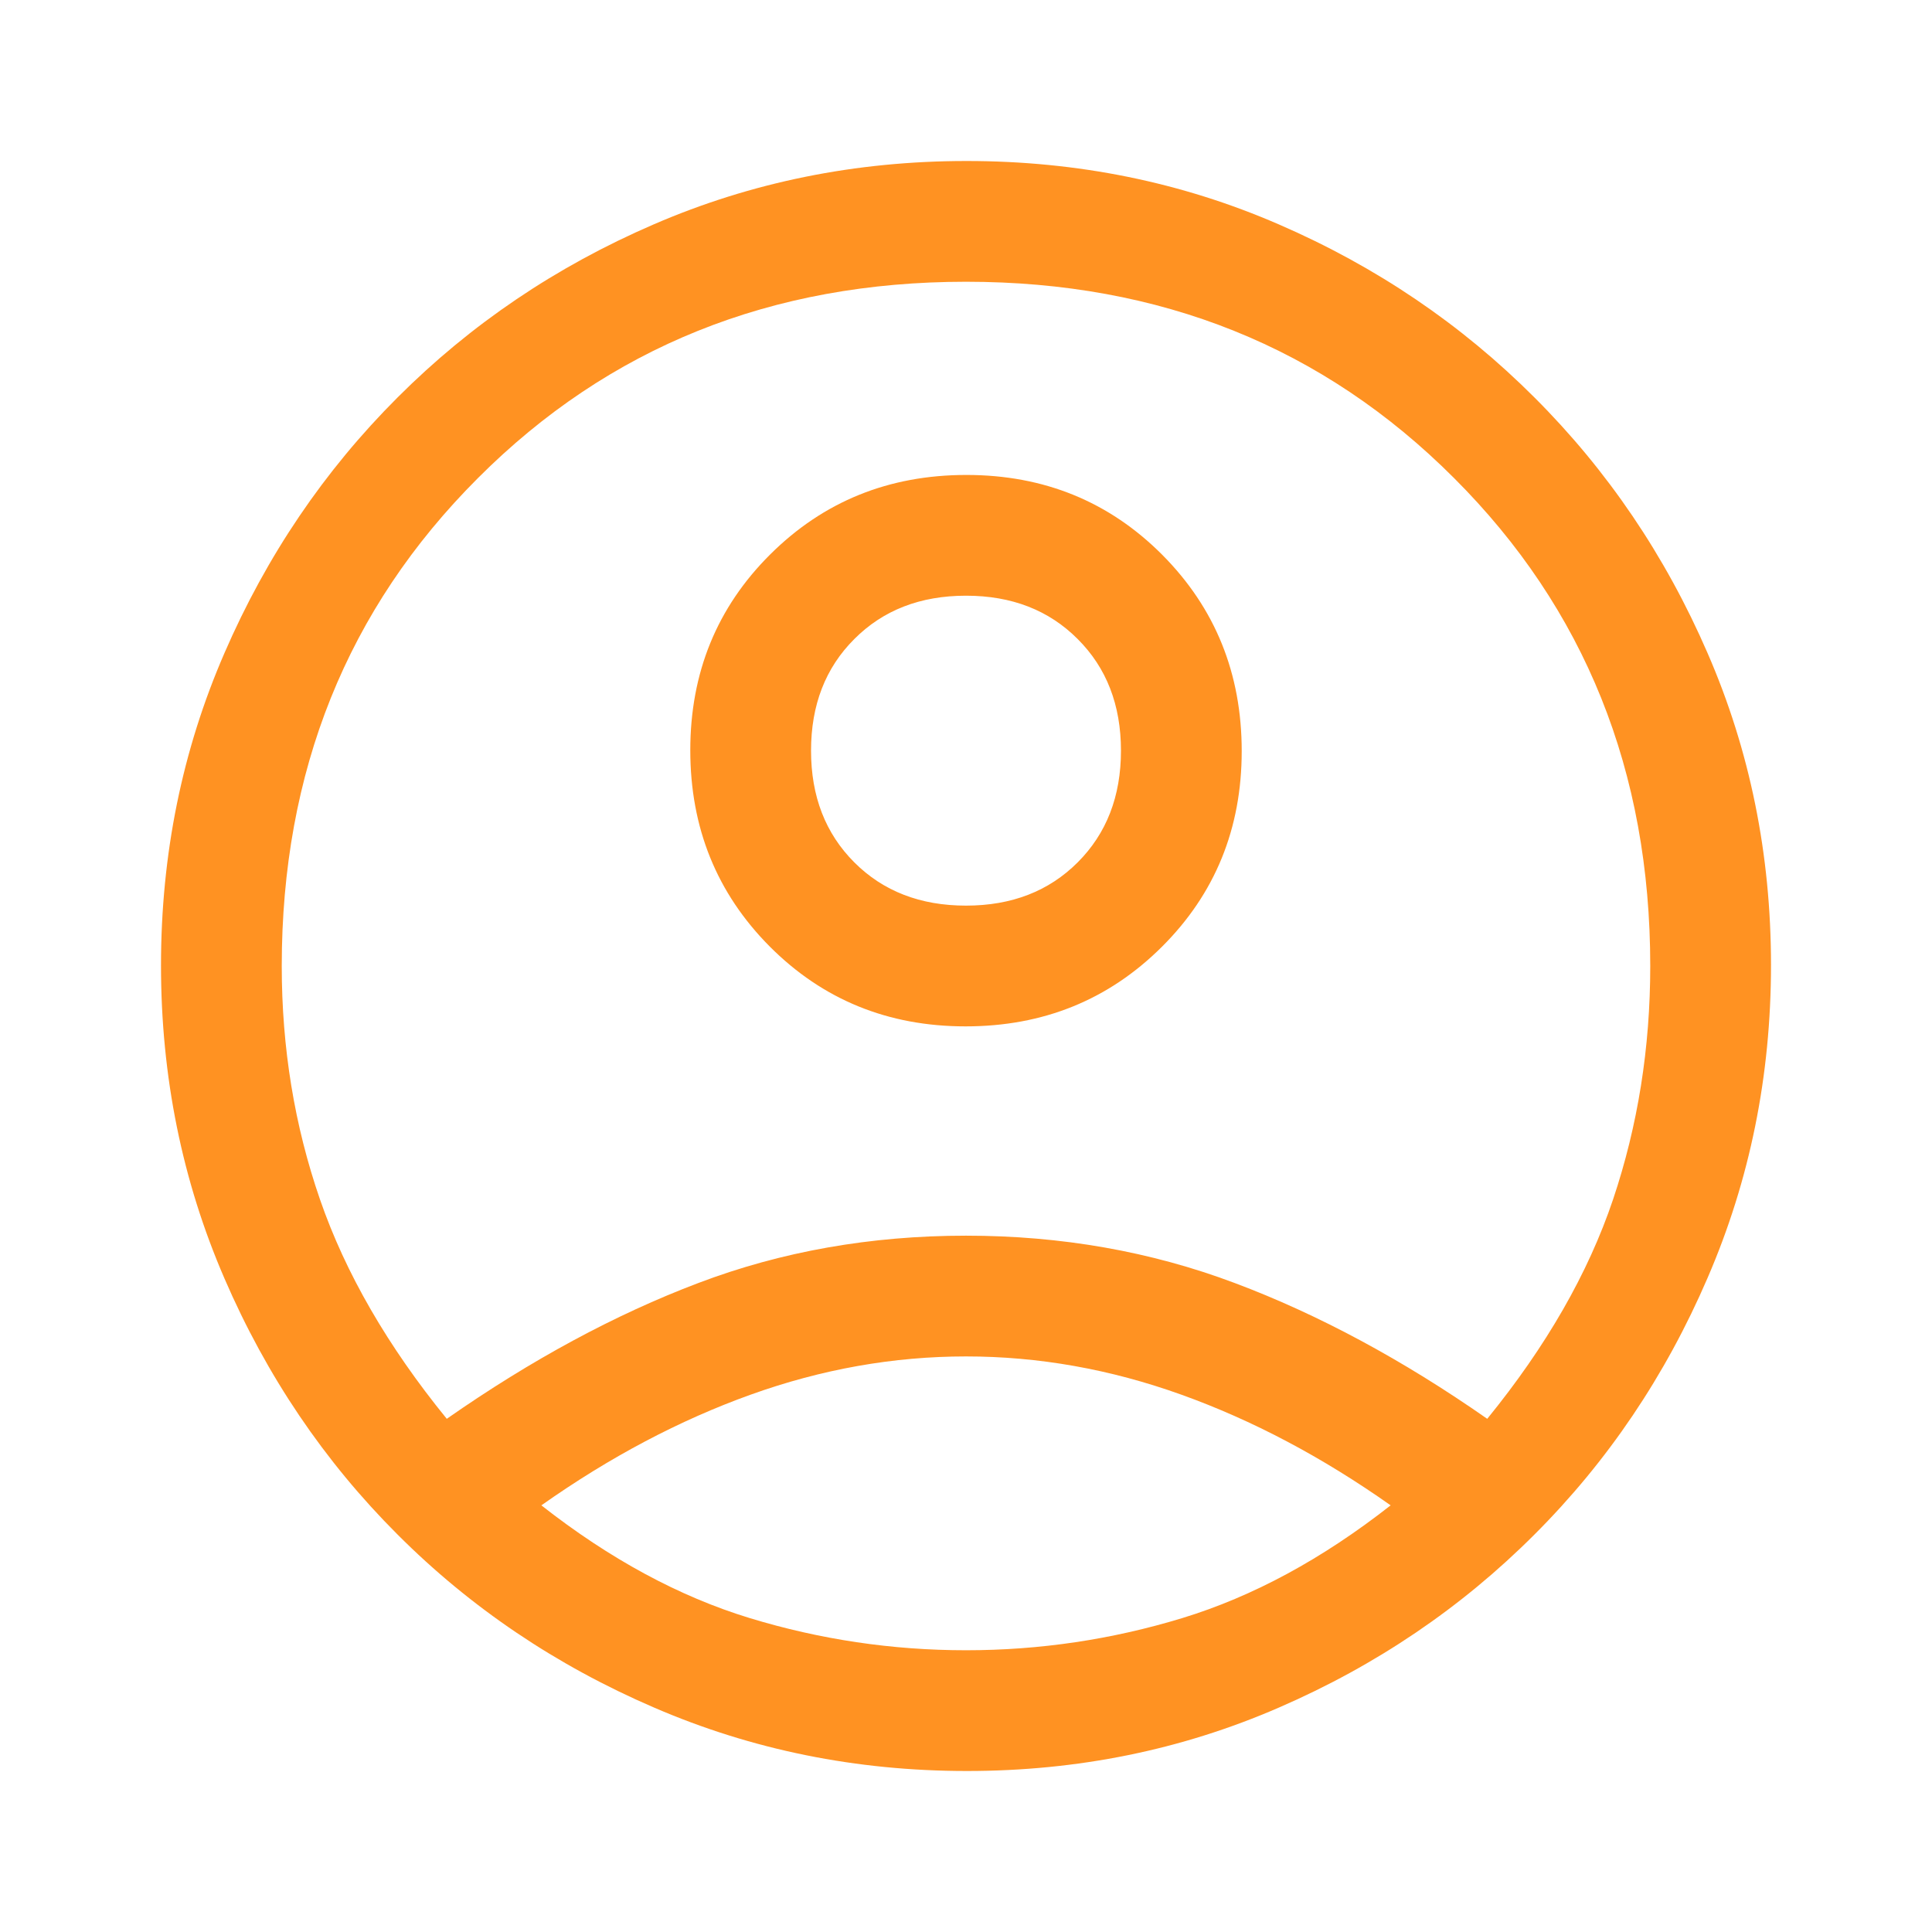 <svg width="24" height="24" viewBox="0 0 24 24" fill="#FF9222" xmlns="http://www.w3.org/2000/svg">
<g clip-path="url(#clip0_5_525)">
<path d="M5.55 17.625C6.6 16.892 7.642 16.329 8.675 15.938C9.708 15.546 10.817 15.35 12 15.35C13.183 15.35 14.296 15.546 15.338 15.938C16.379 16.329 17.425 16.892 18.475 17.625C19.208 16.725 19.729 15.817 20.038 14.9C20.346 13.983 20.5 13.017 20.5 12C20.5 9.583 19.688 7.562 18.062 5.938C16.438 4.312 14.417 3.5 12 3.5C9.583 3.5 7.562 4.312 5.938 5.938C4.312 7.562 3.5 9.583 3.5 12C3.5 13.017 3.658 13.983 3.975 14.9C4.292 15.817 4.817 16.725 5.55 17.625ZM11.995 12.75C11.032 12.75 10.221 12.419 9.562 11.758C8.904 11.096 8.575 10.284 8.575 9.32C8.575 8.357 8.906 7.546 9.567 6.888C10.229 6.229 11.041 5.9 12.005 5.9C12.968 5.9 13.779 6.231 14.438 6.892C15.096 7.554 15.425 8.366 15.425 9.33C15.425 10.293 15.094 11.104 14.433 11.762C13.771 12.421 12.959 12.75 11.995 12.75ZM12.012 22C10.637 22 9.342 21.738 8.125 21.212C6.908 20.688 5.846 19.971 4.938 19.062C4.029 18.154 3.312 17.094 2.788 15.881C2.263 14.668 2 13.372 2 11.993C2 10.614 2.263 9.321 2.788 8.113C3.312 6.904 4.029 5.846 4.938 4.938C5.846 4.029 6.906 3.312 8.119 2.788C9.332 2.263 10.628 2 12.007 2C13.386 2 14.679 2.263 15.887 2.788C17.096 3.312 18.154 4.029 19.062 4.938C19.971 5.846 20.688 6.904 21.212 8.113C21.738 9.322 22 10.614 22 11.988C22 13.363 21.738 14.658 21.212 15.875C20.688 17.092 19.971 18.154 19.062 19.062C18.154 19.971 17.096 20.688 15.887 21.212C14.678 21.738 13.386 22 12.012 22ZM12 20.5C12.917 20.5 13.812 20.367 14.688 20.1C15.562 19.833 16.425 19.367 17.275 18.7C16.425 18.1 15.558 17.642 14.675 17.325C13.792 17.008 12.9 16.85 12 16.85C11.1 16.85 10.208 17.008 9.325 17.325C8.442 17.642 7.575 18.1 6.725 18.7C7.575 19.367 8.438 19.833 9.312 20.1C10.188 20.367 11.083 20.5 12 20.5ZM12 11.25C12.567 11.25 13.029 11.071 13.387 10.713C13.746 10.354 13.925 9.892 13.925 9.325C13.925 8.758 13.746 8.296 13.387 7.938C13.029 7.579 12.567 7.4 12 7.4C11.433 7.4 10.971 7.579 10.613 7.938C10.254 8.296 10.075 8.758 10.075 9.325C10.075 9.892 10.254 10.354 10.613 10.713C10.971 11.071 11.433 11.25 12 11.25Z" fill="#FF9222"/>
</g>
<defs>
<clipPath id="clip0_5_525">
<rect width="24" height="24" fill="#FF9222"/>
</clipPath>
</defs>
</svg>
